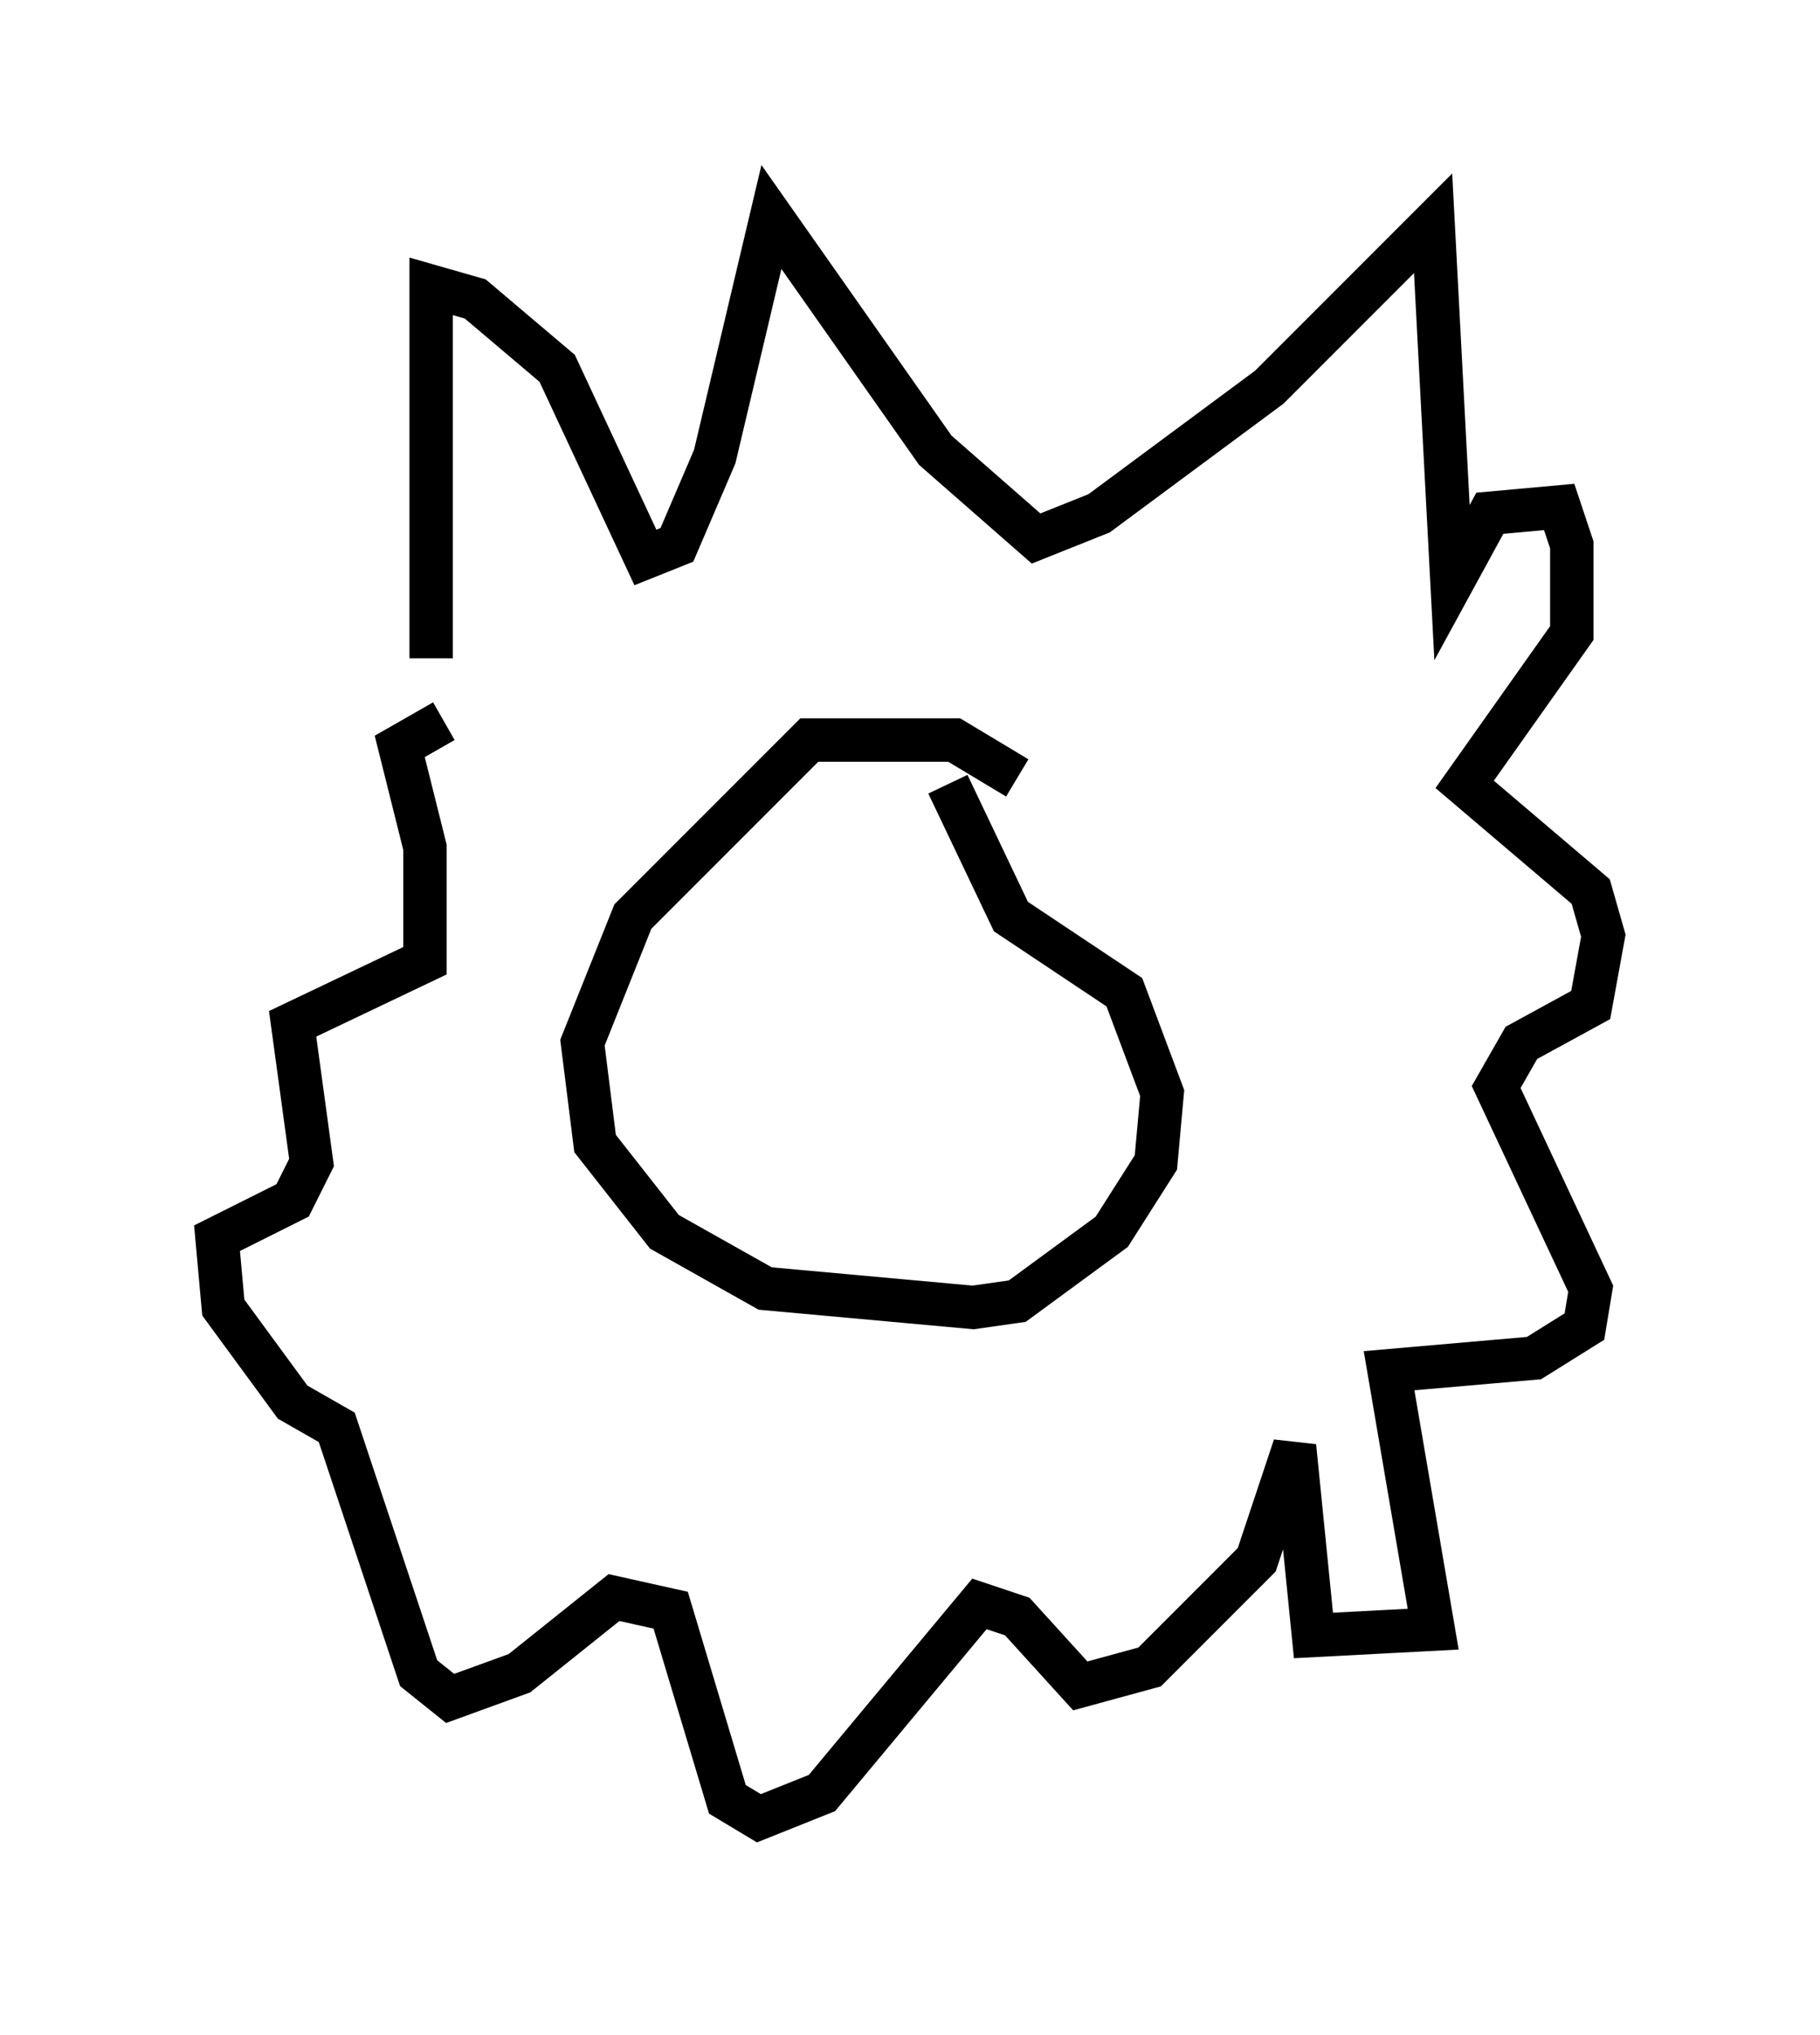 <?xml version="1.0" encoding="utf-8" ?>
<svg baseProfile="full" height="46.894" version="1.1" width="41.955" xmlns="http://www.w3.org/2000/svg" xmlns:ev="http://www.w3.org/2001/xml-events" xmlns:xlink="http://www.w3.org/1999/xlink"><defs /><rect fill="white" height="46.894" width="41.955" x="0" y="0" /><path d="M10.52, 18.073 m-0.581, -2.905 l0.0, -8.57 1.017, 0.291 l1.888, 1.598 2.034, 4.358 l0.726, -0.291 0.872, -2.034 l1.307, -5.52 3.777, 5.374 l2.324, 2.034 1.453, -0.581 l3.922, -2.905 3.777, -3.777 l0.436, 8.279 0.872, -1.598 l1.598, -0.145 0.291, 0.872 l0.0, 2.034 -2.469, 3.486 l2.905, 2.469 0.291, 1.017 l-0.291, 1.598 -1.598, 0.872 l-0.581, 1.017 2.179, 4.648 l-0.145, 0.872 -1.162, 0.726 l-3.341, 0.291 1.017, 5.955 l-2.76, 0.145 -0.436, -4.358 l-0.872, 2.615 -2.469, 2.469 l-1.598, 0.436 -1.453, -1.598 l-0.872, -0.291 -3.631, 4.358 l-1.453, 0.581 -0.726, -0.436 l-1.307, -4.358 -1.307, -0.291 l-2.179, 1.743 -1.598, 0.581 l-0.726, -0.581 -1.888, -5.665 l-1.017, -0.581 -1.598, -2.179 l-0.145, -1.598 1.743, -0.872 l0.436, -0.872 -0.436, -3.196 l3.05, -1.453 0.0, -2.615 l-0.581, -2.324 1.017, -0.581 m13.218, 1.307 l-1.453, -0.872 -3.341, 0.0 l-4.067, 4.067 -1.162, 2.905 l0.291, 2.324 1.598, 2.034 l2.324, 1.307 4.793, 0.436 l1.017, -0.145 2.179, -1.598 l1.017, -1.598 0.145, -1.598 l-0.872, -2.324 -2.615, -1.743 l-1.453, -3.05 " fill="none" stroke="black" stroke-width="1" /></svg>